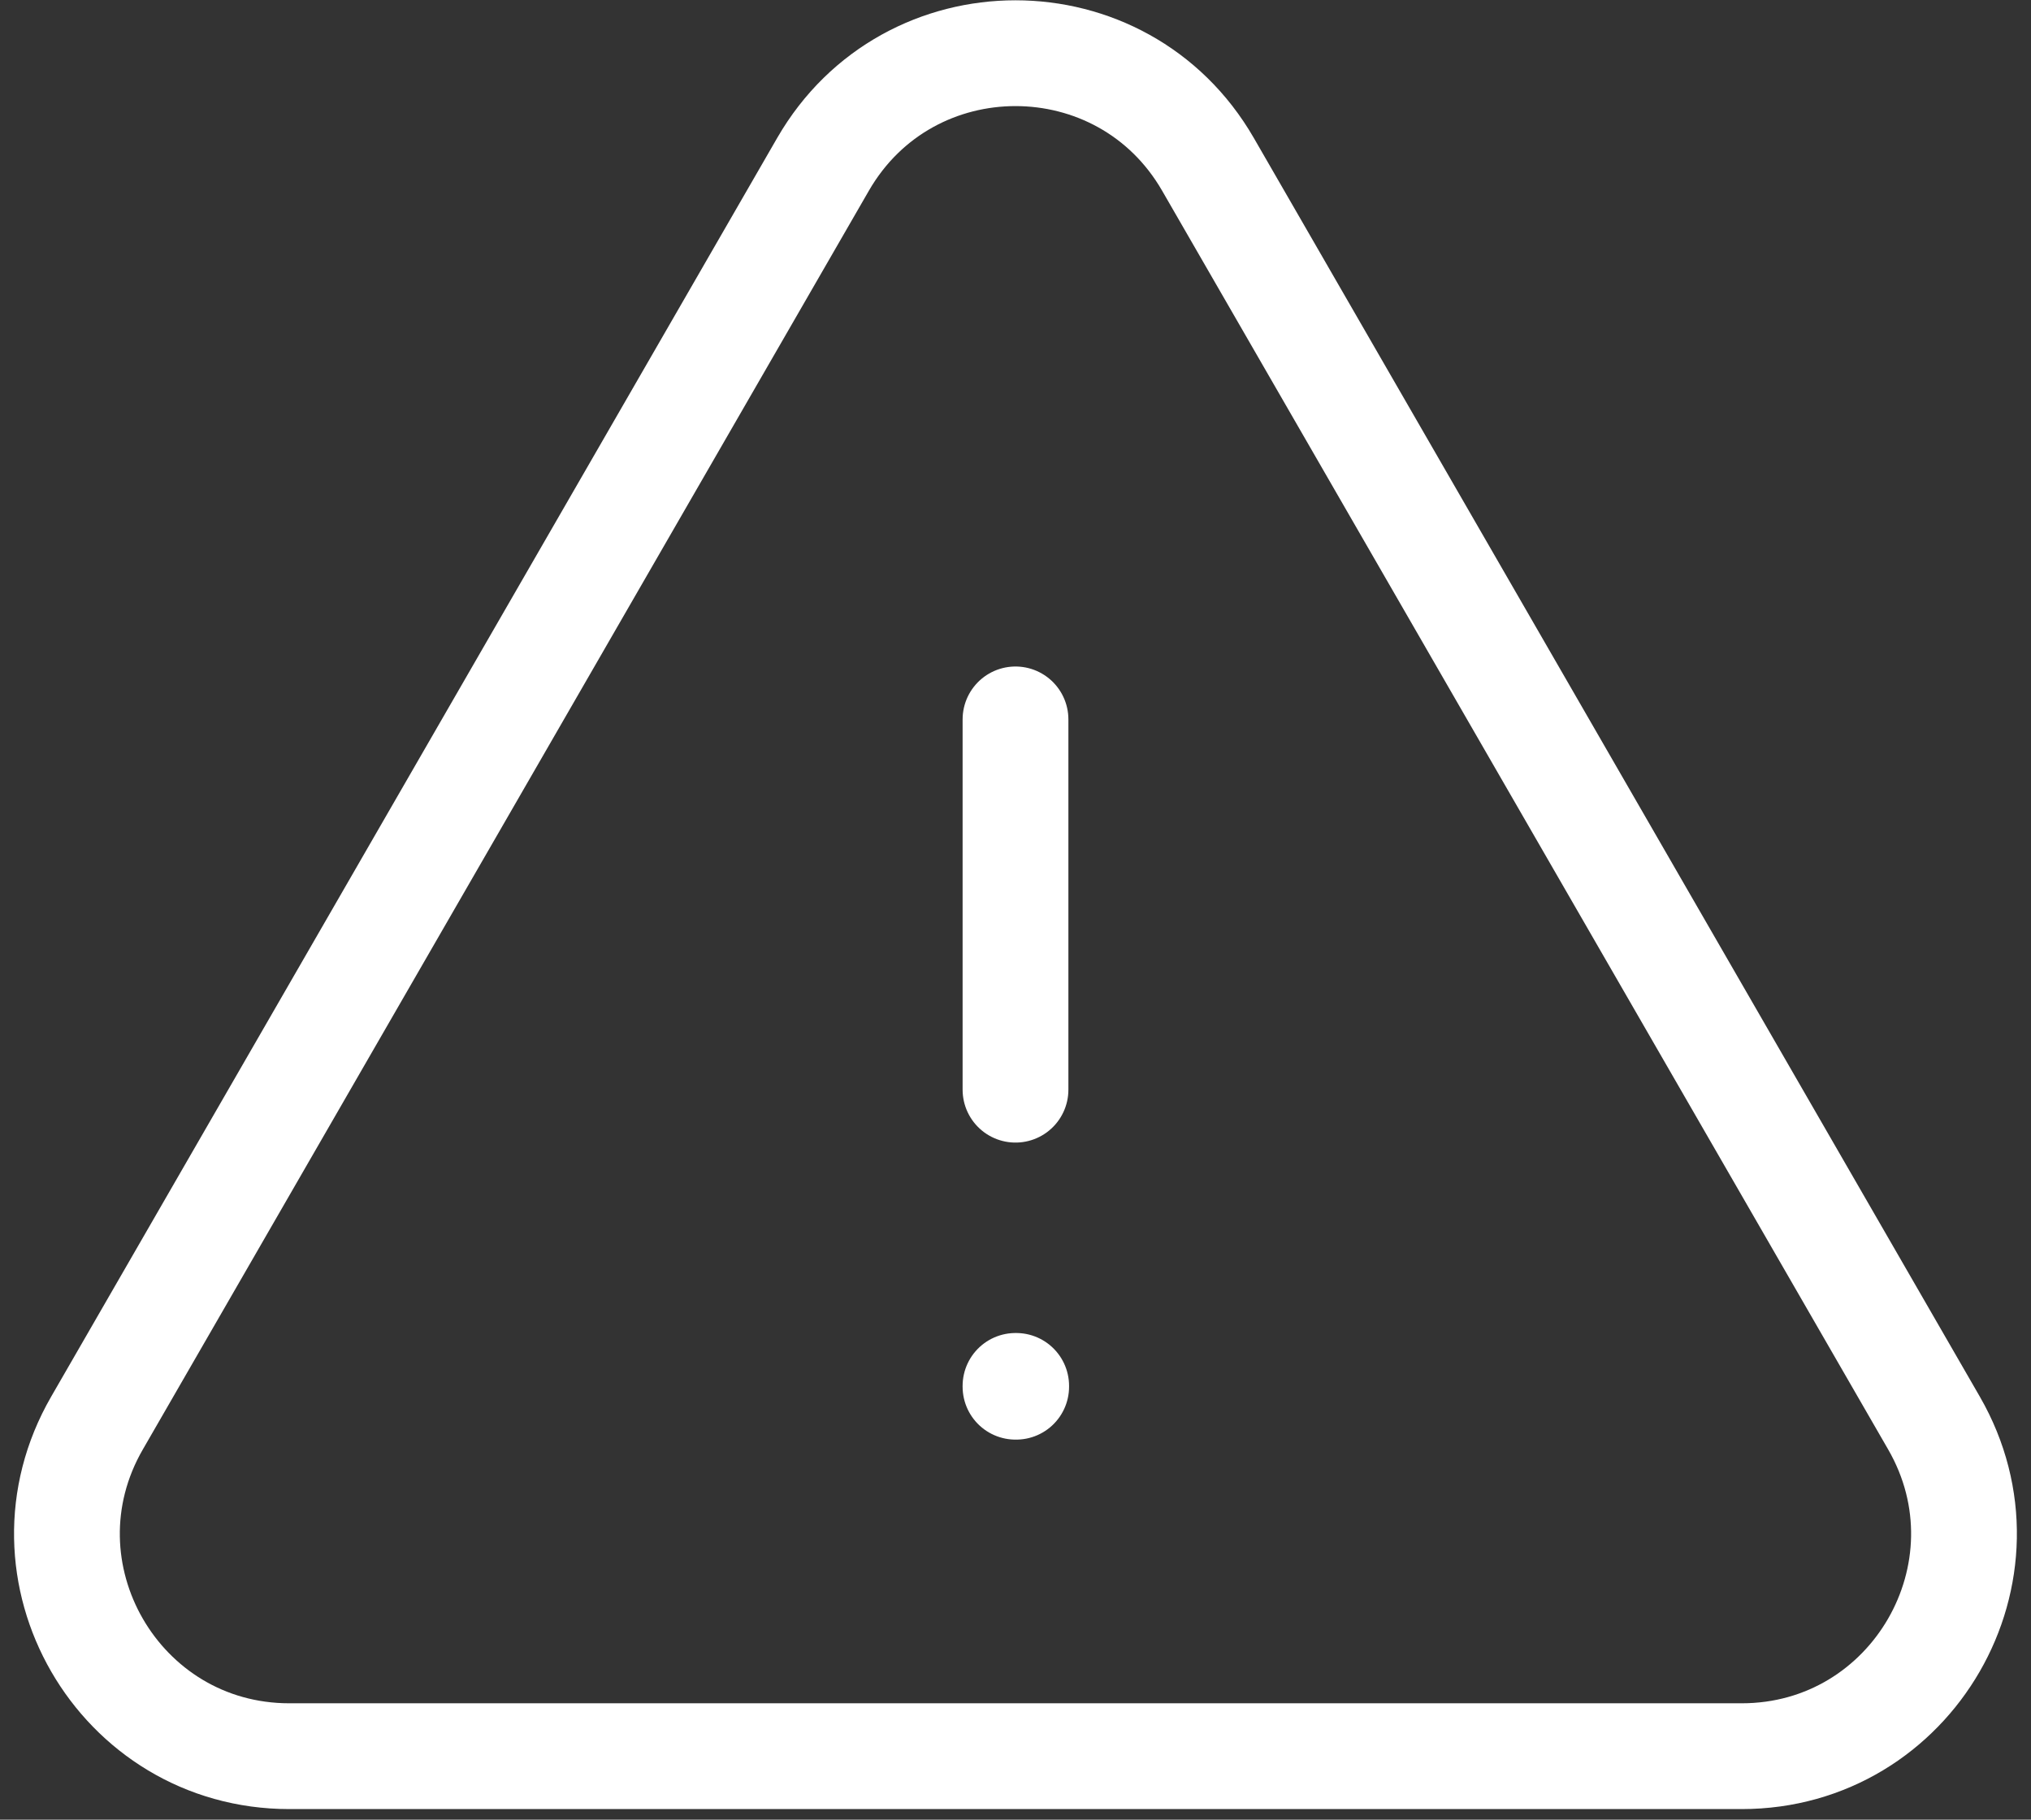 <svg width="48" height="43" viewBox="0 0 48 43" fill="none" xmlns="http://www.w3.org/2000/svg">
<rect x="0" y="0" width="48" height="43" fill="#333333" stroke="none"/>
<path d="M24 17V25.75M2.293 33.627C0.272 37.127 2.799 41.5 6.838 41.5H41.162C45.198 41.5 47.725 37.127 45.707 33.627L28.548 3.882C26.527 0.382 21.473 0.382 19.452 3.882L2.293 33.627V33.627ZM24 32.75H24.016V32.769H24V32.75Z" stroke="white" stroke-width="2.5" stroke-linecap="round" stroke-linejoin="round"/>
</svg>
